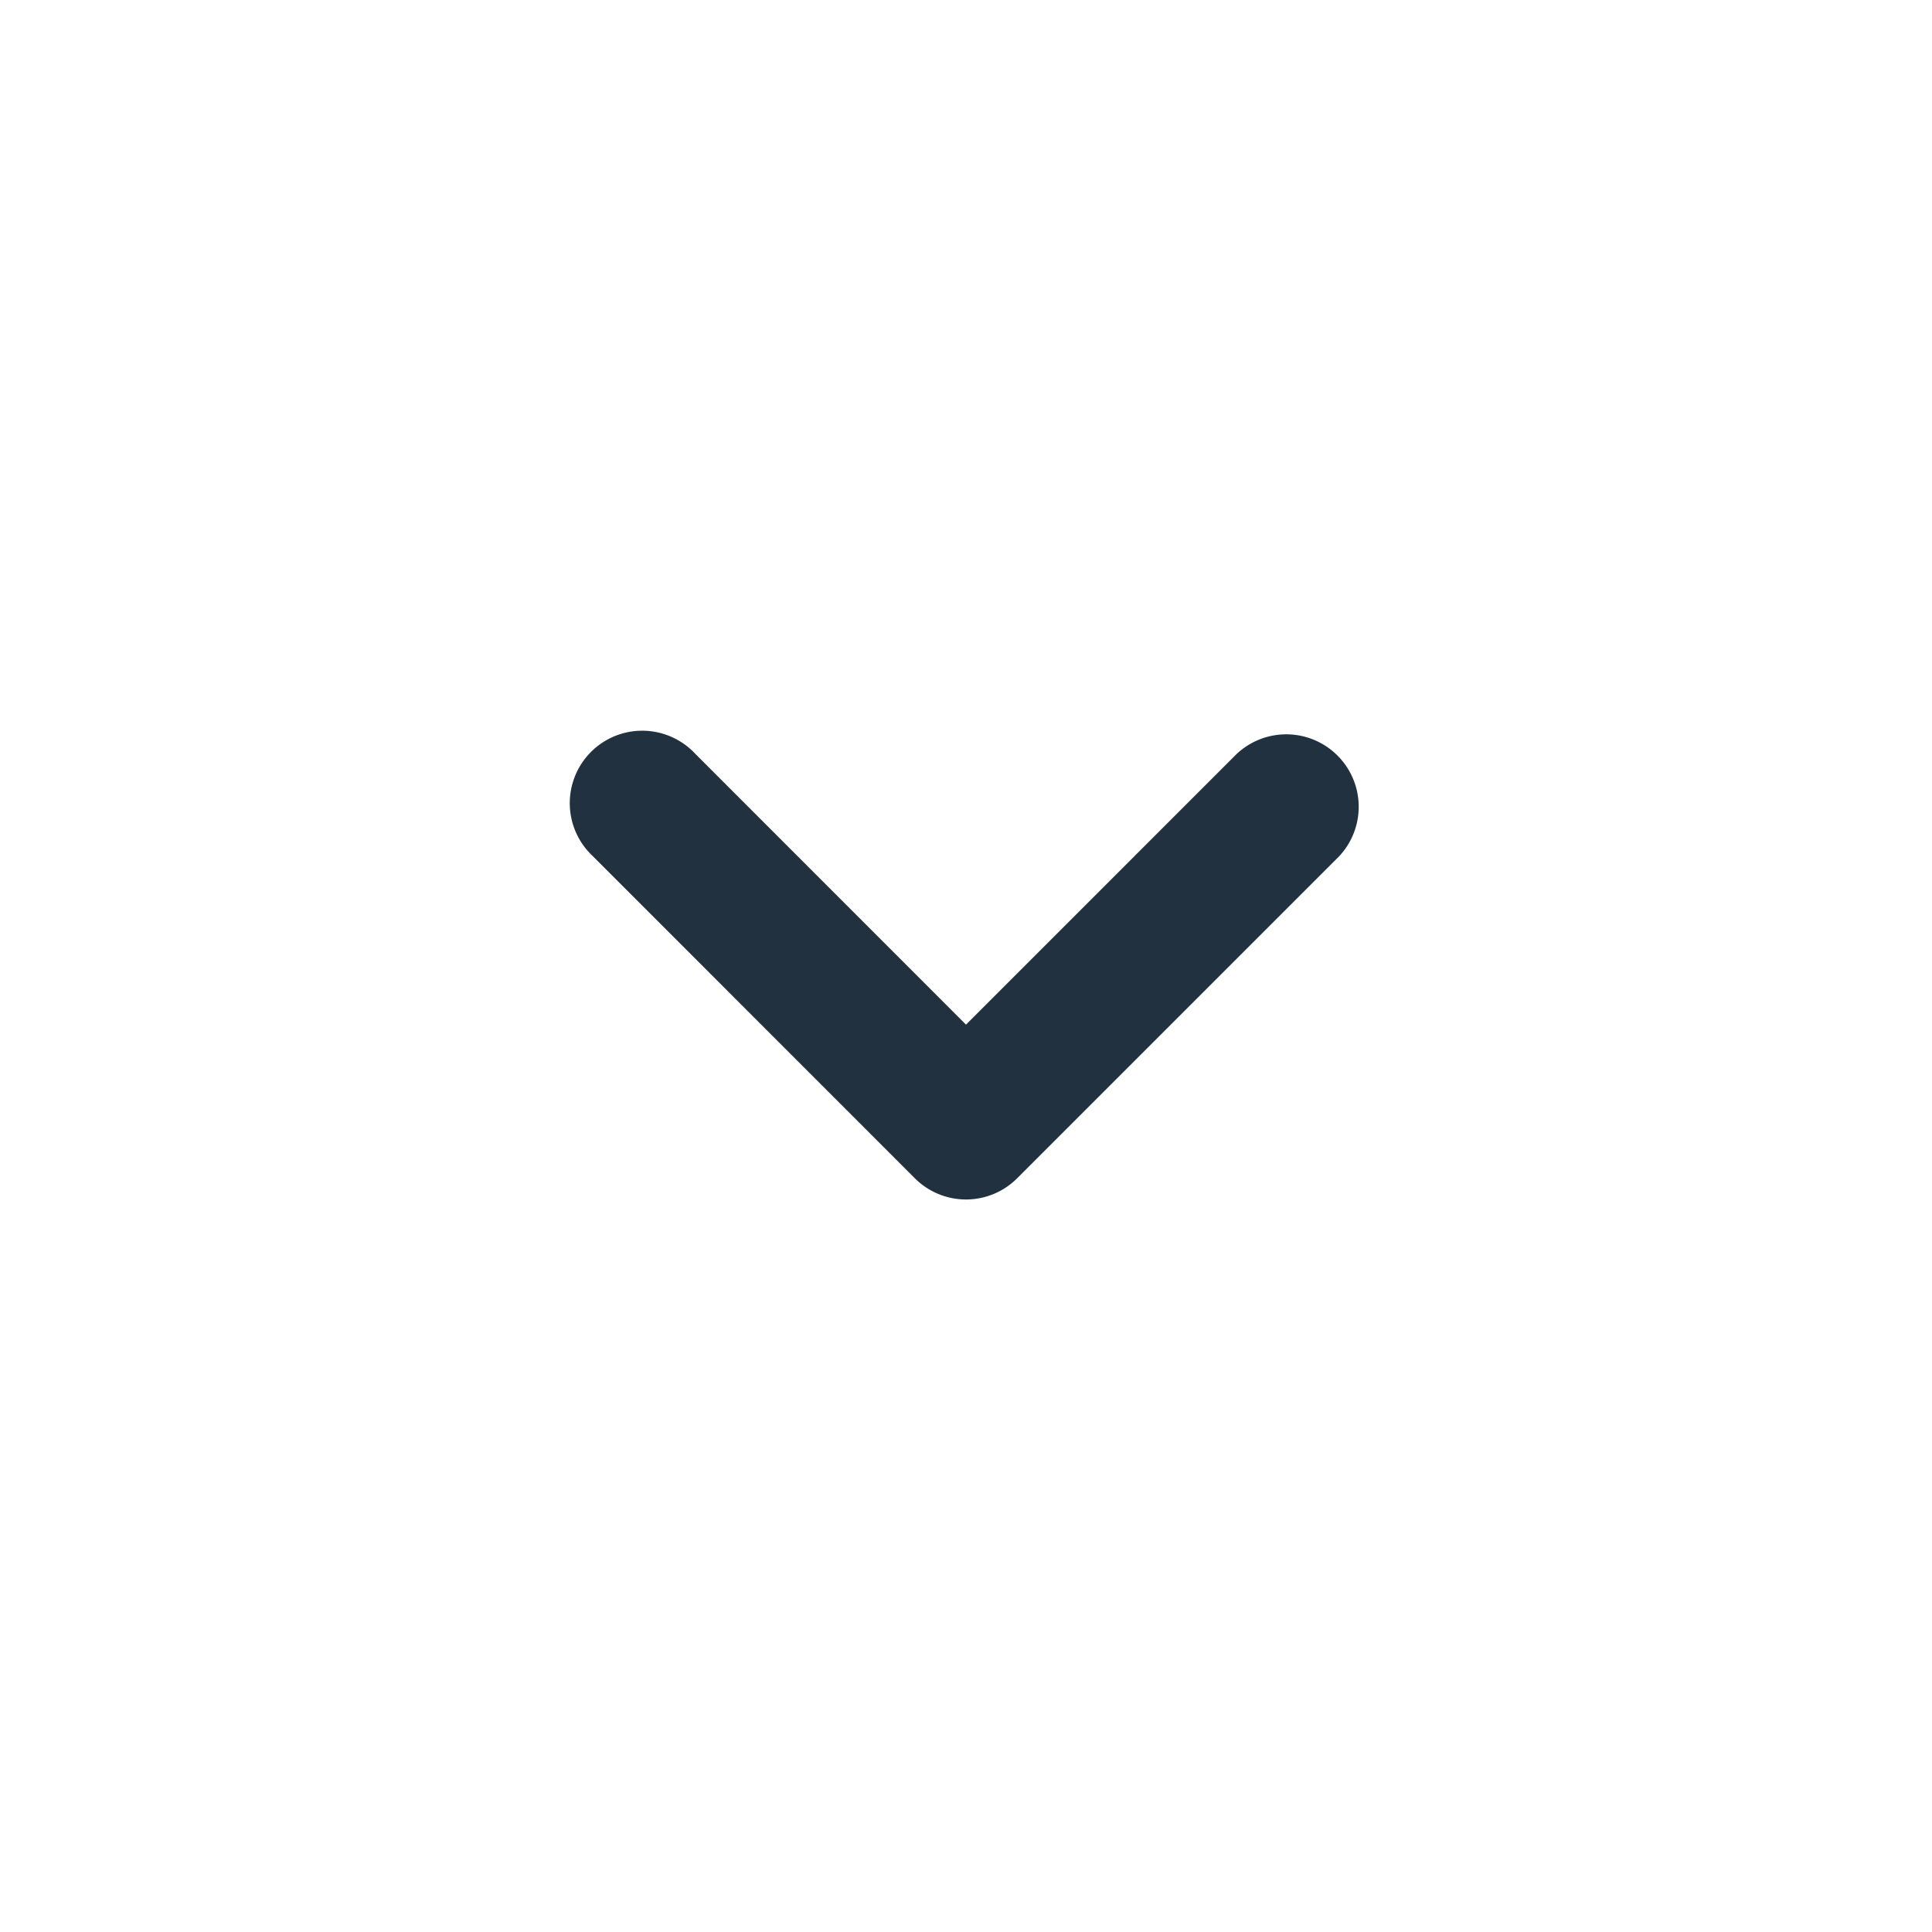 <svg id="Layer_1" data-name="Layer 1" xmlns="http://www.w3.org/2000/svg" viewBox="0 0 20 20"><defs><style>.cls-1{fill:#22313f;}</style></defs><path class="cls-1" d="M10,12.417h0a.749.749,0,0,1-.53-.22l-3.333-3.334a.75.75,0,1,1,1.06-1.06L10,10.607l2.804-2.804a.75.75,0,0,1,1.06,1.06l-3.334,3.334A.749.749,0,0,1,10,12.417Z"/></svg>